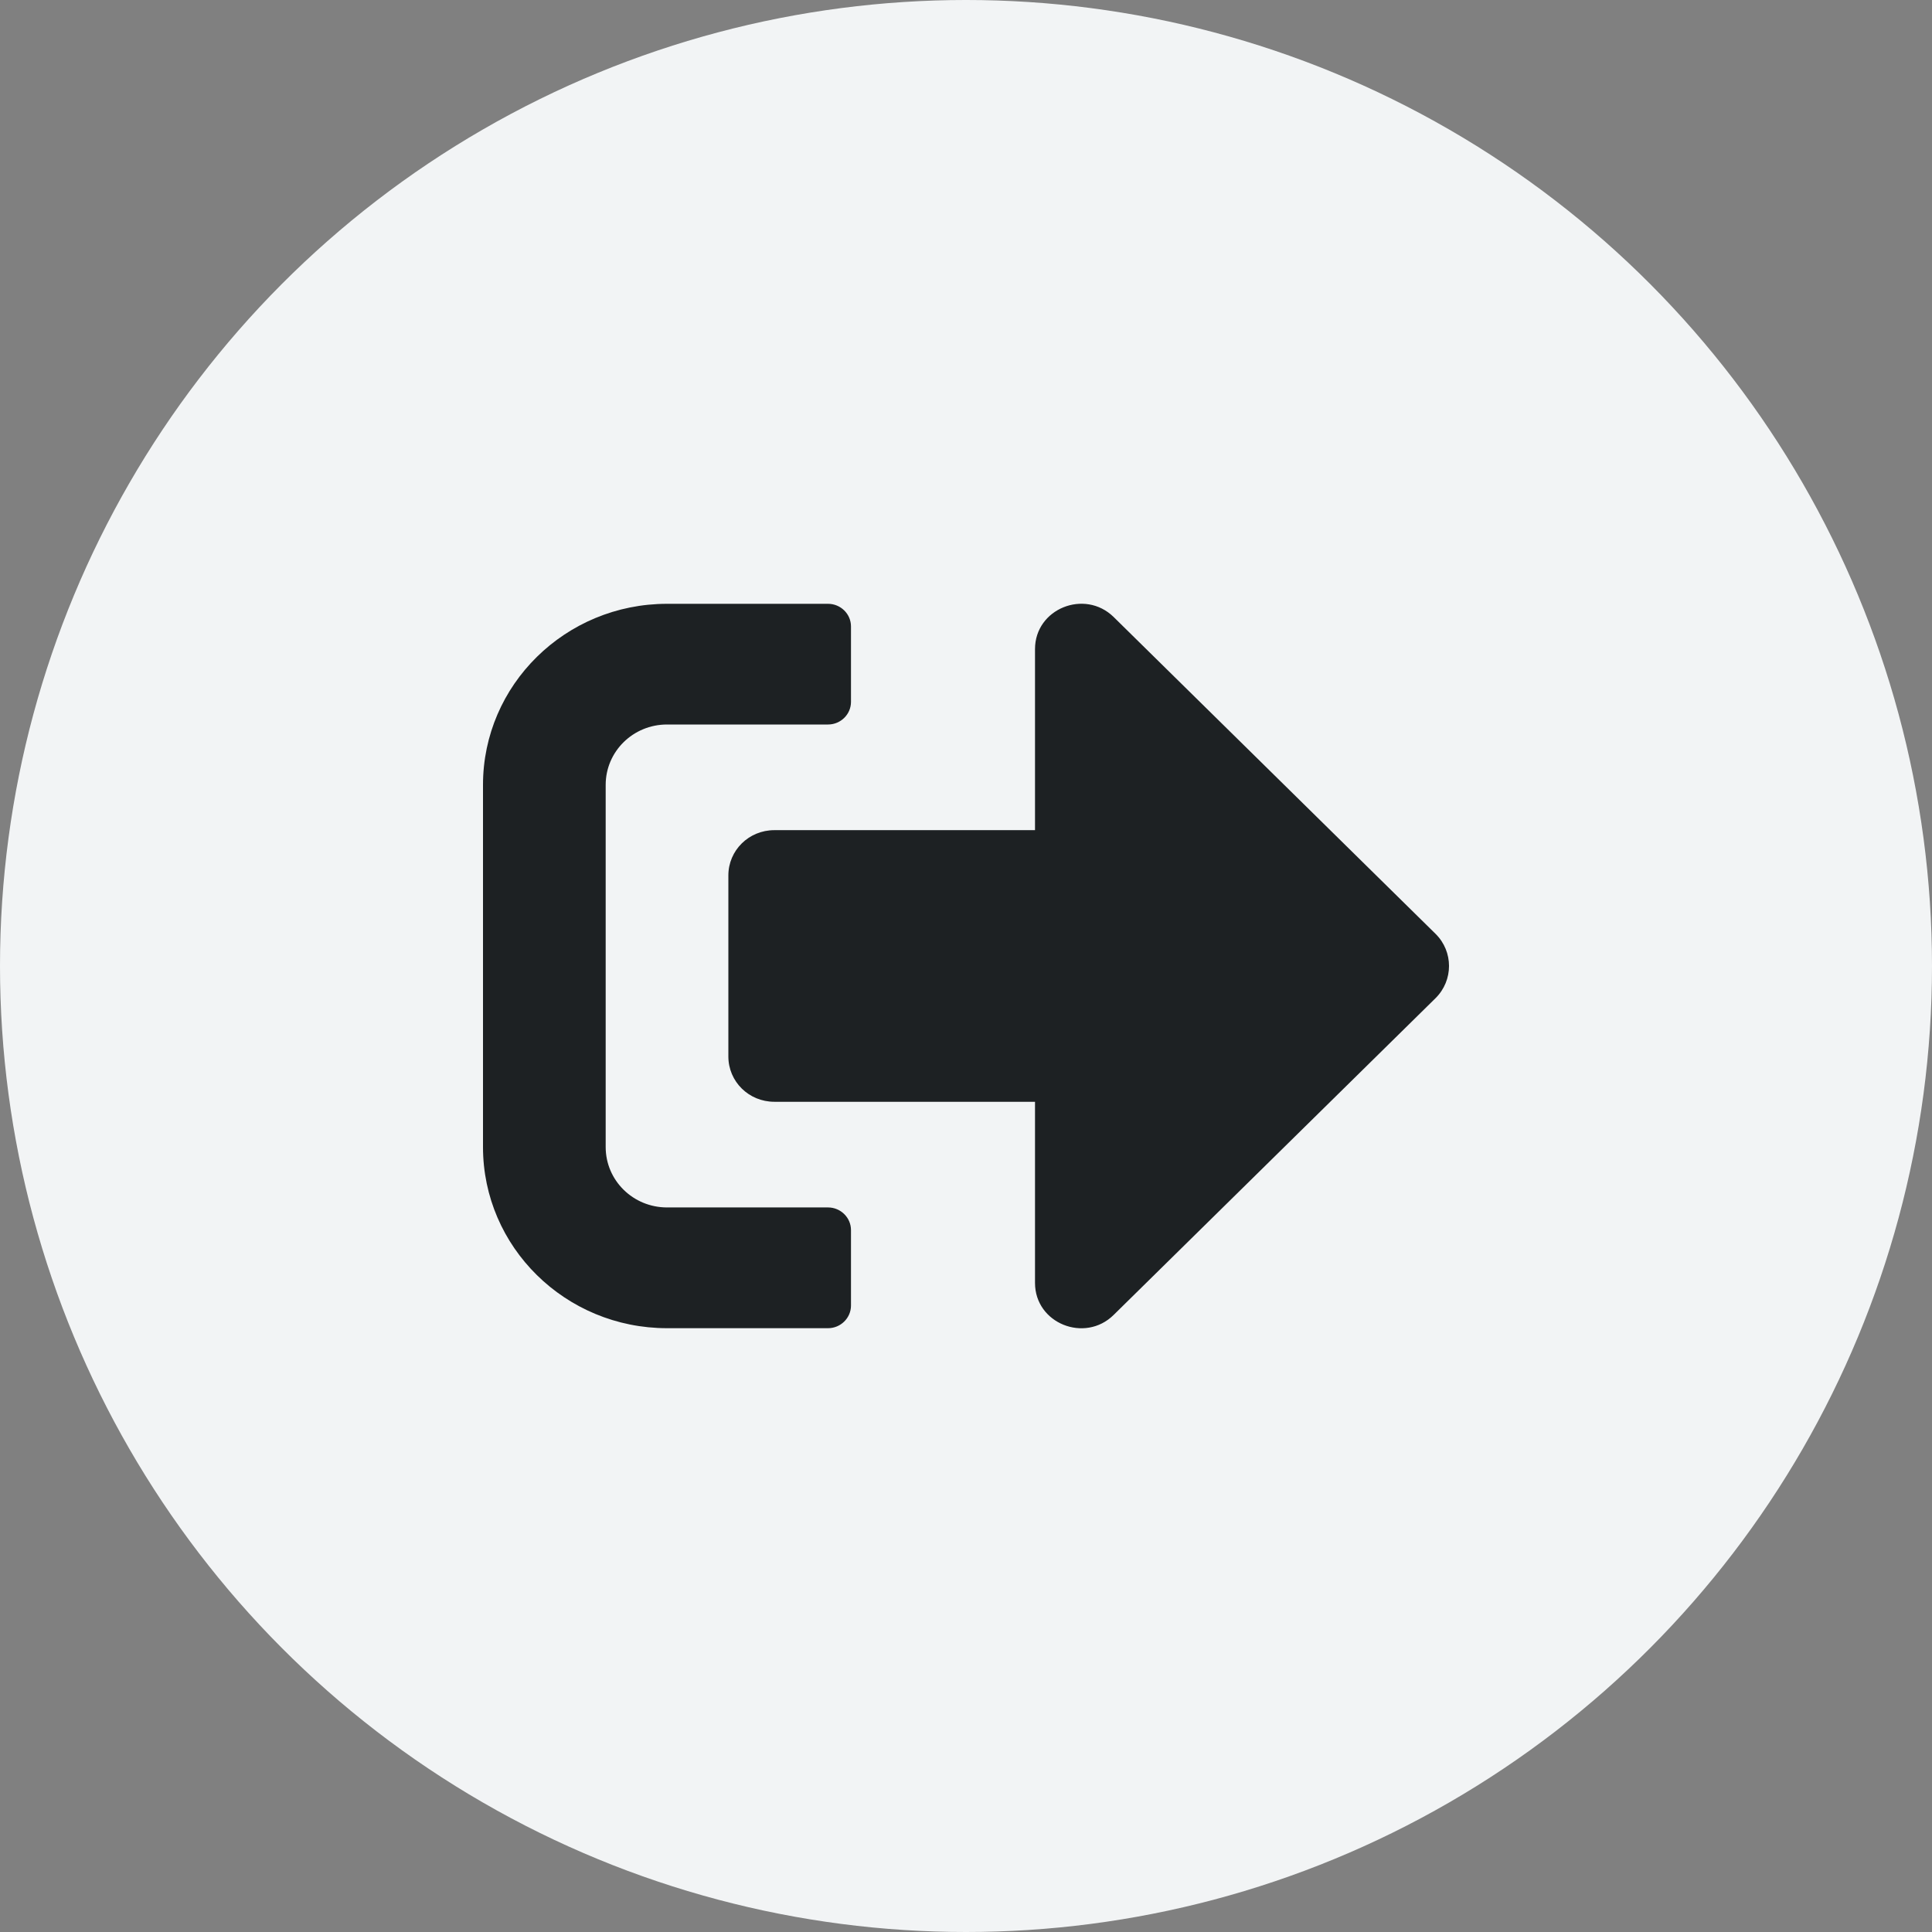 <svg width="32" height="32" viewBox="0 0 32 32" fill="none" xmlns="http://www.w3.org/2000/svg">
<rect x="0" y="0" width="32" height="32" fill="#808080" stroke="none"/>
<g id="Group 41">
<circle id="Ellipse 8" cx="16" cy="16" r="16" fill="#F2F4F5"/>
<g id="&#240;&#159;&#166;&#134; icon &#34;Alternate Sign Out&#34;">
<path id="Vector" d="M23.779 16.531L18.445 21.78C17.969 22.249 17.143 21.921 17.143 21.249V18.249H12.826C12.403 18.249 12.064 17.915 12.064 17.499V14.5C12.064 14.084 12.403 13.75 12.826 13.75H17.143V10.751C17.143 10.082 17.966 9.751 18.445 10.219L23.779 15.469C24.074 15.762 24.074 16.237 23.779 16.531ZM14.095 21.624V20.374C14.095 20.168 13.924 19.999 13.715 19.999H11.048C10.486 19.999 10.032 19.552 10.032 18.999V13C10.032 12.447 10.486 12 11.048 12H13.715C13.924 12 14.095 11.832 14.095 11.625V10.376C14.095 10.169 13.924 10.001 13.715 10.001H11.048C9.365 10.001 8 11.344 8 13V18.999C8 20.655 9.365 21.999 11.048 21.999H13.715C13.924 21.999 14.095 21.83 14.095 21.624Z" fill="#1D2123"/>
</g>
</g>
</svg>
